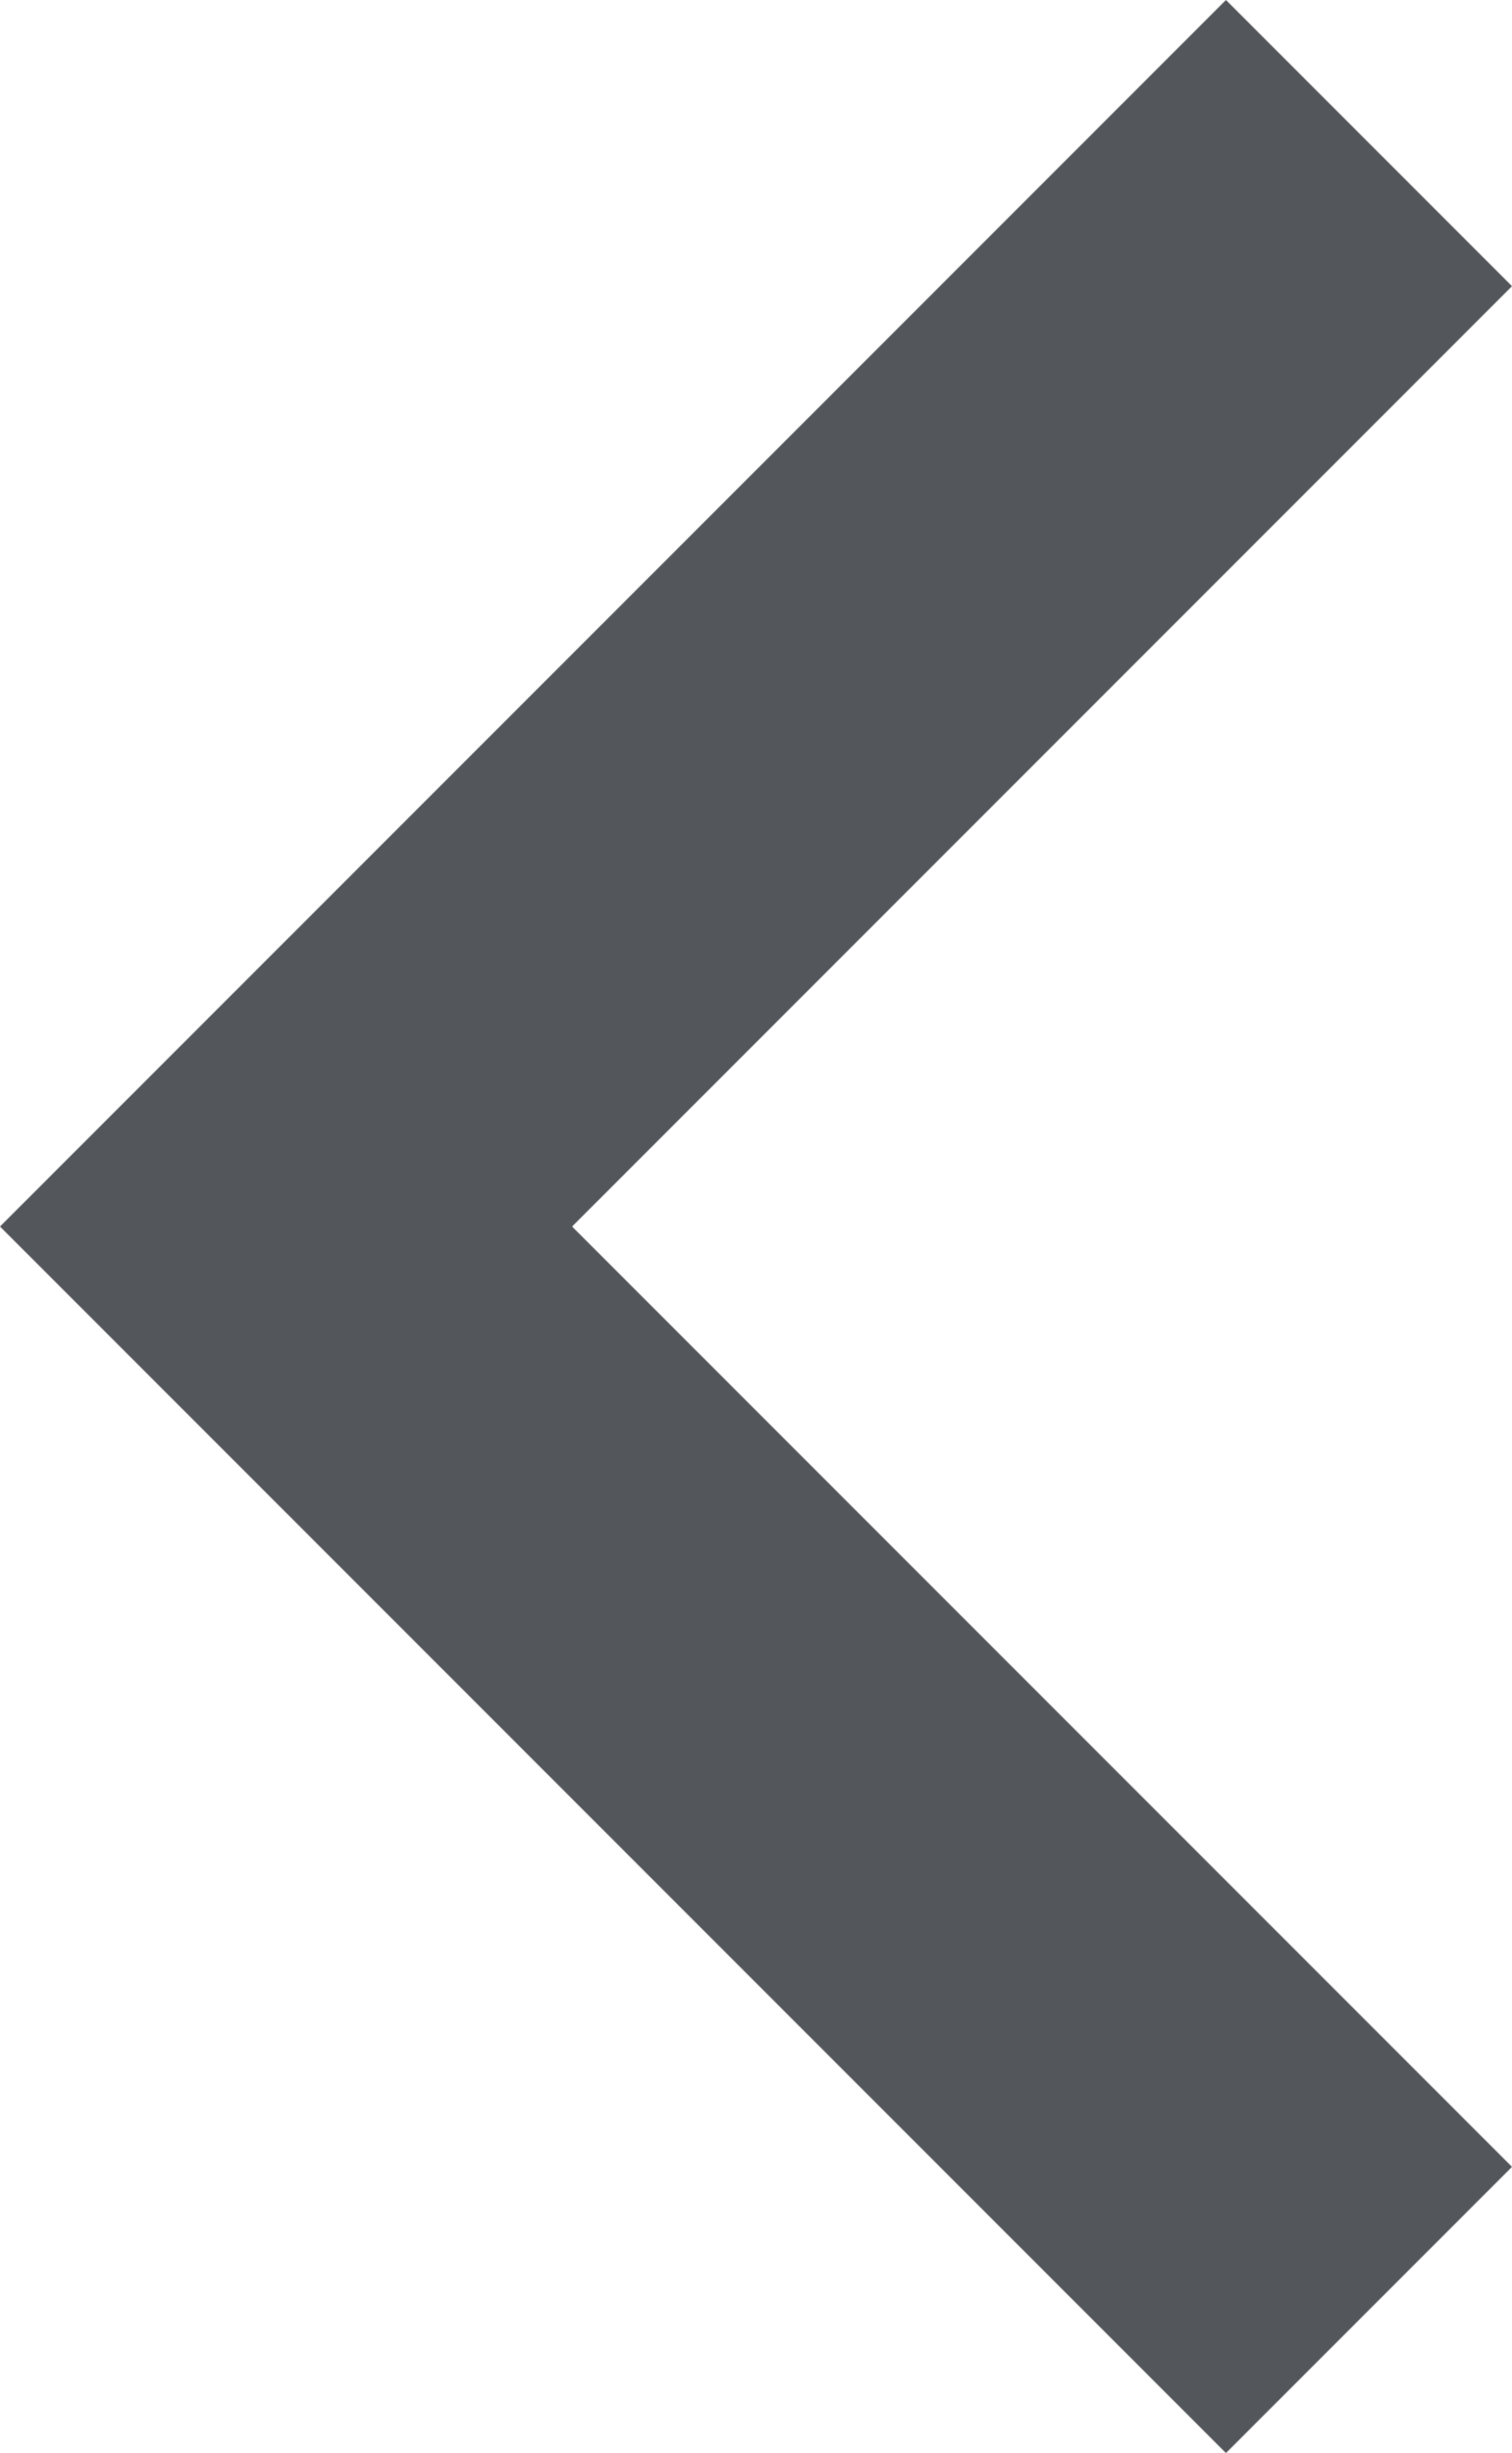 <svg xmlns="http://www.w3.org/2000/svg" width="10.91" height="17.691" viewBox="0 0 10.91 17.691">
  <path id="Shape" d="M11.51,2.064,9.446,0,.6,8.846l8.846,8.846,2.064-2.064L4.728,8.846Z" transform="translate(-0.6)" fill="#53565a"/>
</svg>
